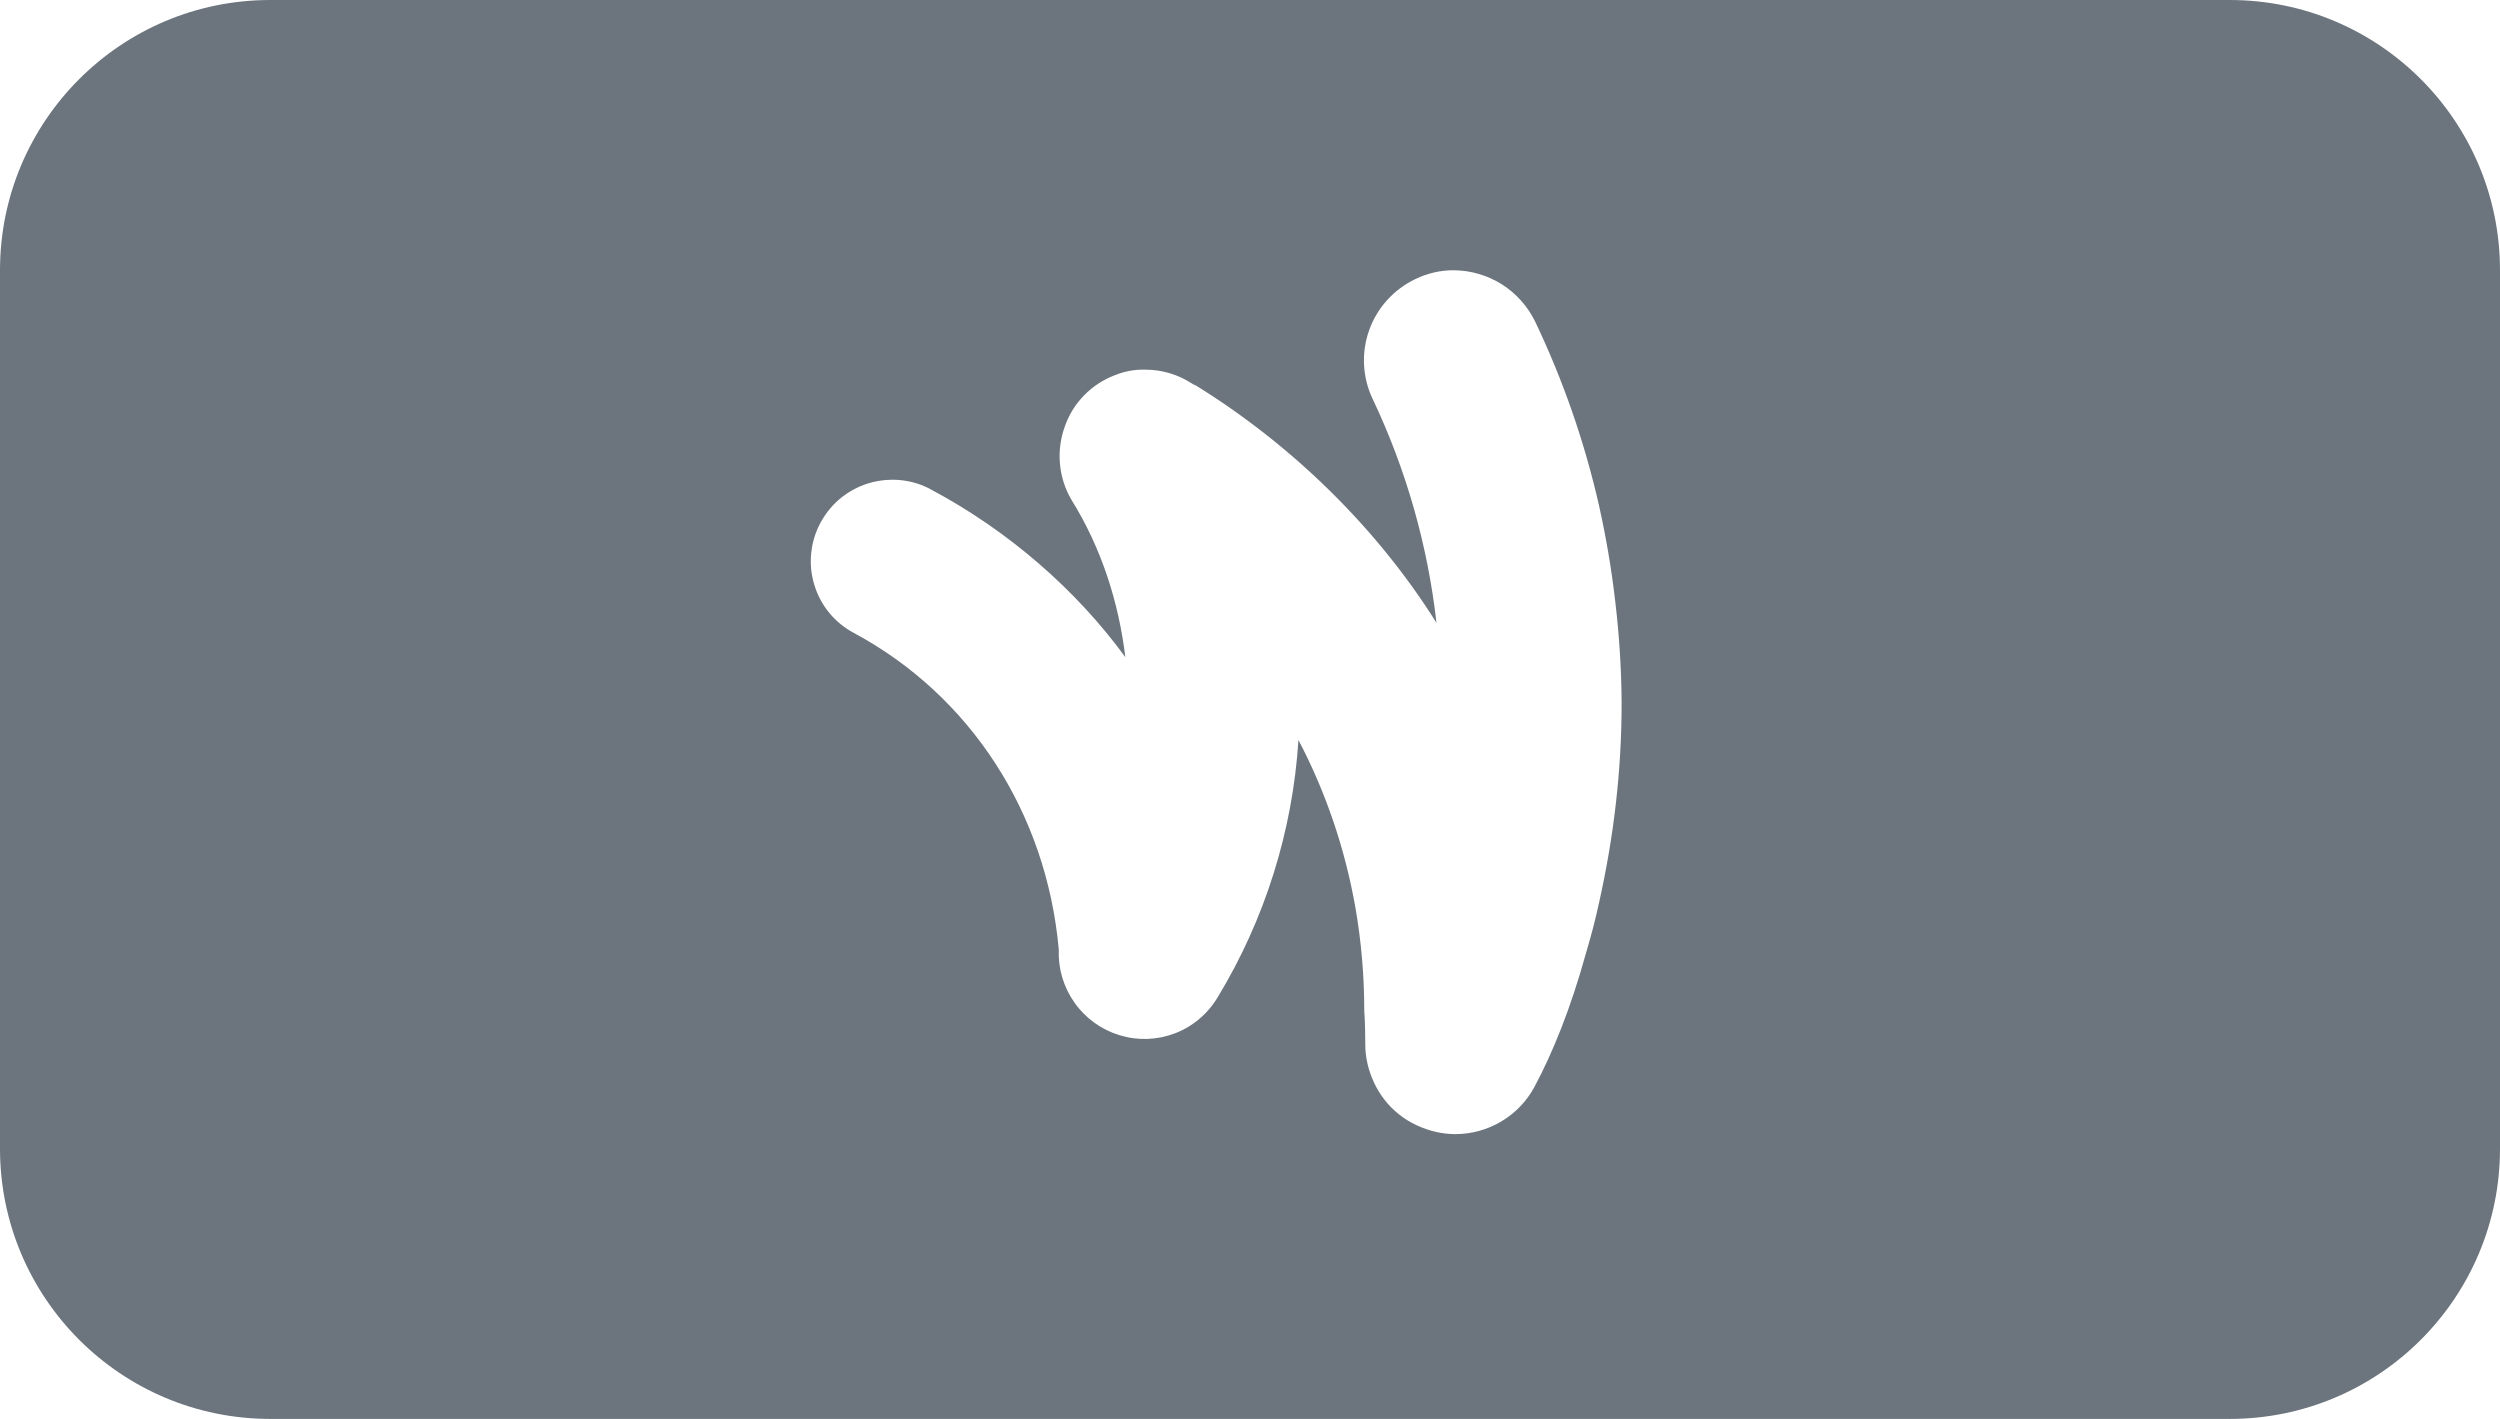 <svg width="37" height="21" viewBox="0 0 37 21" fill="none" xmlns="http://www.w3.org/2000/svg">
<path fill-rule="evenodd" clip-rule="evenodd" d="M4 0C1.791 0 0 1.791 0 4V17C0 19.209 1.791 21 4 21H33C35.209 21 37 19.209 37 17V4C37 1.791 35.209 0 33 0H4ZM17.608 15.184C17.775 15.079 17.916 14.935 18.019 14.764C18.72 13.609 19.131 12.301 19.217 10.952C19.621 11.722 19.907 12.559 20.061 13.438C20.147 13.933 20.191 14.44 20.191 14.957C20.191 14.957 20.195 15.008 20.199 15.096C20.202 15.18 20.206 15.298 20.206 15.438C20.205 15.543 20.216 15.646 20.24 15.748C20.33 16.125 20.569 16.469 20.969 16.655C21.148 16.737 21.339 16.785 21.539 16.785C21.778 16.785 22.013 16.72 22.218 16.598C22.424 16.476 22.593 16.301 22.707 16.091C22.976 15.589 23.244 14.936 23.477 14.091C23.553 13.837 23.615 13.596 23.67 13.342C23.883 12.386 24 11.41 24 10.407C23.997 9.905 23.965 9.402 23.906 8.904C23.85 8.419 23.768 7.939 23.663 7.471C23.45 6.537 23.134 5.628 22.722 4.763C22.612 4.536 22.441 4.344 22.229 4.209C22.016 4.075 21.77 4.002 21.518 4C21.418 3.999 21.319 4.01 21.222 4.033C21.127 4.055 21.036 4.087 20.948 4.13C20.79 4.205 20.648 4.311 20.531 4.44C20.413 4.57 20.322 4.722 20.264 4.886C20.205 5.051 20.179 5.226 20.188 5.4C20.197 5.575 20.24 5.747 20.315 5.904C20.811 6.949 21.13 8.069 21.26 9.218C20.387 7.825 19.124 6.576 17.642 5.67C17.642 5.67 17.676 5.691 17.695 5.712L17.642 5.677C17.442 5.546 17.201 5.471 16.954 5.471C16.799 5.466 16.644 5.494 16.5 5.553C16.328 5.618 16.172 5.72 16.044 5.852C15.915 5.983 15.818 6.142 15.758 6.316C15.694 6.494 15.67 6.683 15.688 6.871C15.705 7.059 15.765 7.241 15.861 7.403C16.296 8.103 16.556 8.904 16.655 9.726C15.928 8.728 14.921 7.853 13.778 7.244C13.606 7.148 13.407 7.1 13.207 7.1C12.934 7.1 12.675 7.191 12.466 7.353C12.335 7.455 12.225 7.585 12.142 7.739C12.067 7.879 12.021 8.031 12.006 8.189C11.998 8.263 11.998 8.338 12.004 8.412C12.012 8.495 12.028 8.577 12.052 8.656C12.098 8.808 12.173 8.949 12.274 9.071C12.374 9.193 12.498 9.294 12.638 9.368C14.361 10.294 15.489 12.031 15.67 14.055C15.659 14.336 15.741 14.612 15.904 14.841C16.066 15.071 16.3 15.239 16.569 15.321C16.838 15.404 17.127 15.394 17.39 15.293C17.467 15.264 17.54 15.227 17.608 15.184Z" fill="#6C757D"/>
</svg>
